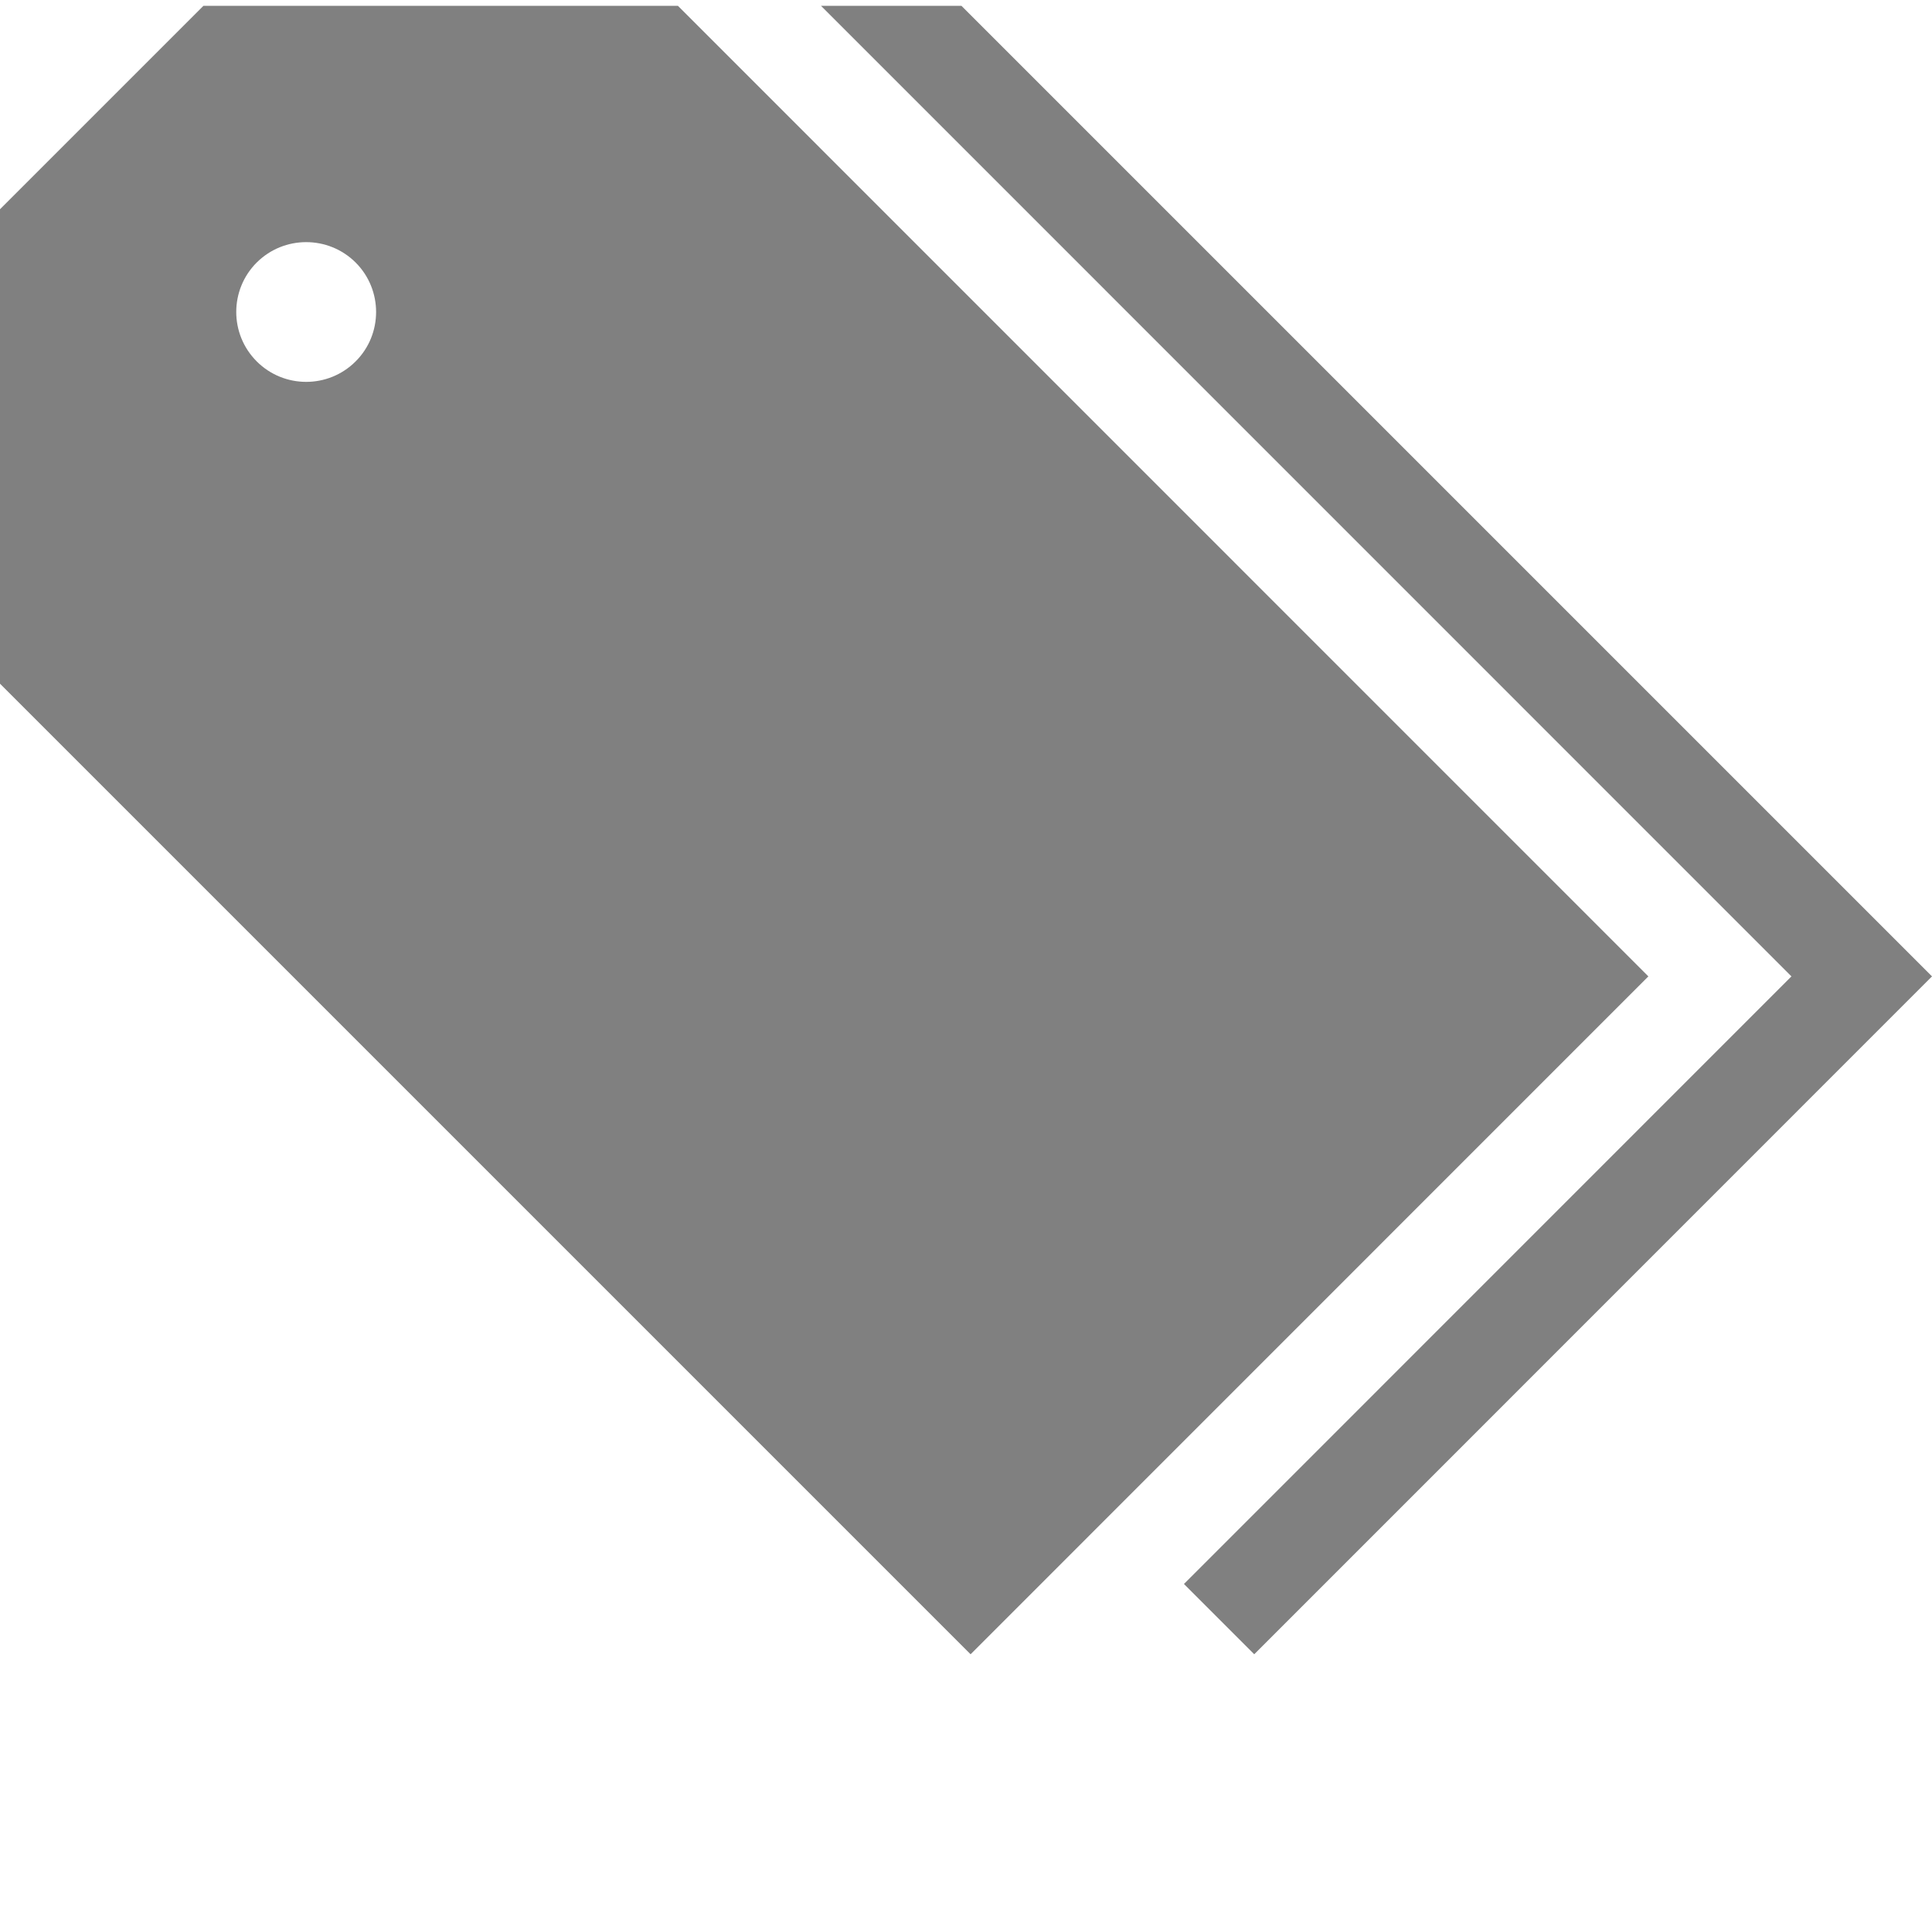 <svg xmlns="http://www.w3.org/2000/svg" width="16" height="16" x="0" y="0" version="1.1" viewBox="0 0 16 16" xml:space="preserve">
 <path d="M 13.651,8.086 8.038,13.7 0,5.662 V 1.733 L 1.685,0.048 h 3.929 z M 2.126,2.174 c -0.226,0.226 -0.226,0.593 1.6e-4,0.819 0.226,0.226 0.593,0.226 0.819,0 0.226,-0.225 0.226,-0.593 0,-0.819 -0.226,-0.225 -0.593,-0.225 -0.819,0 z" style="fill:#808080"/>
 <path style="fill:#808080" d="M 14.836,8.086 9.805,13.118 10.387,13.7 16,8.086 7.962,0.048 H 6.799 Z"/>
</svg>
